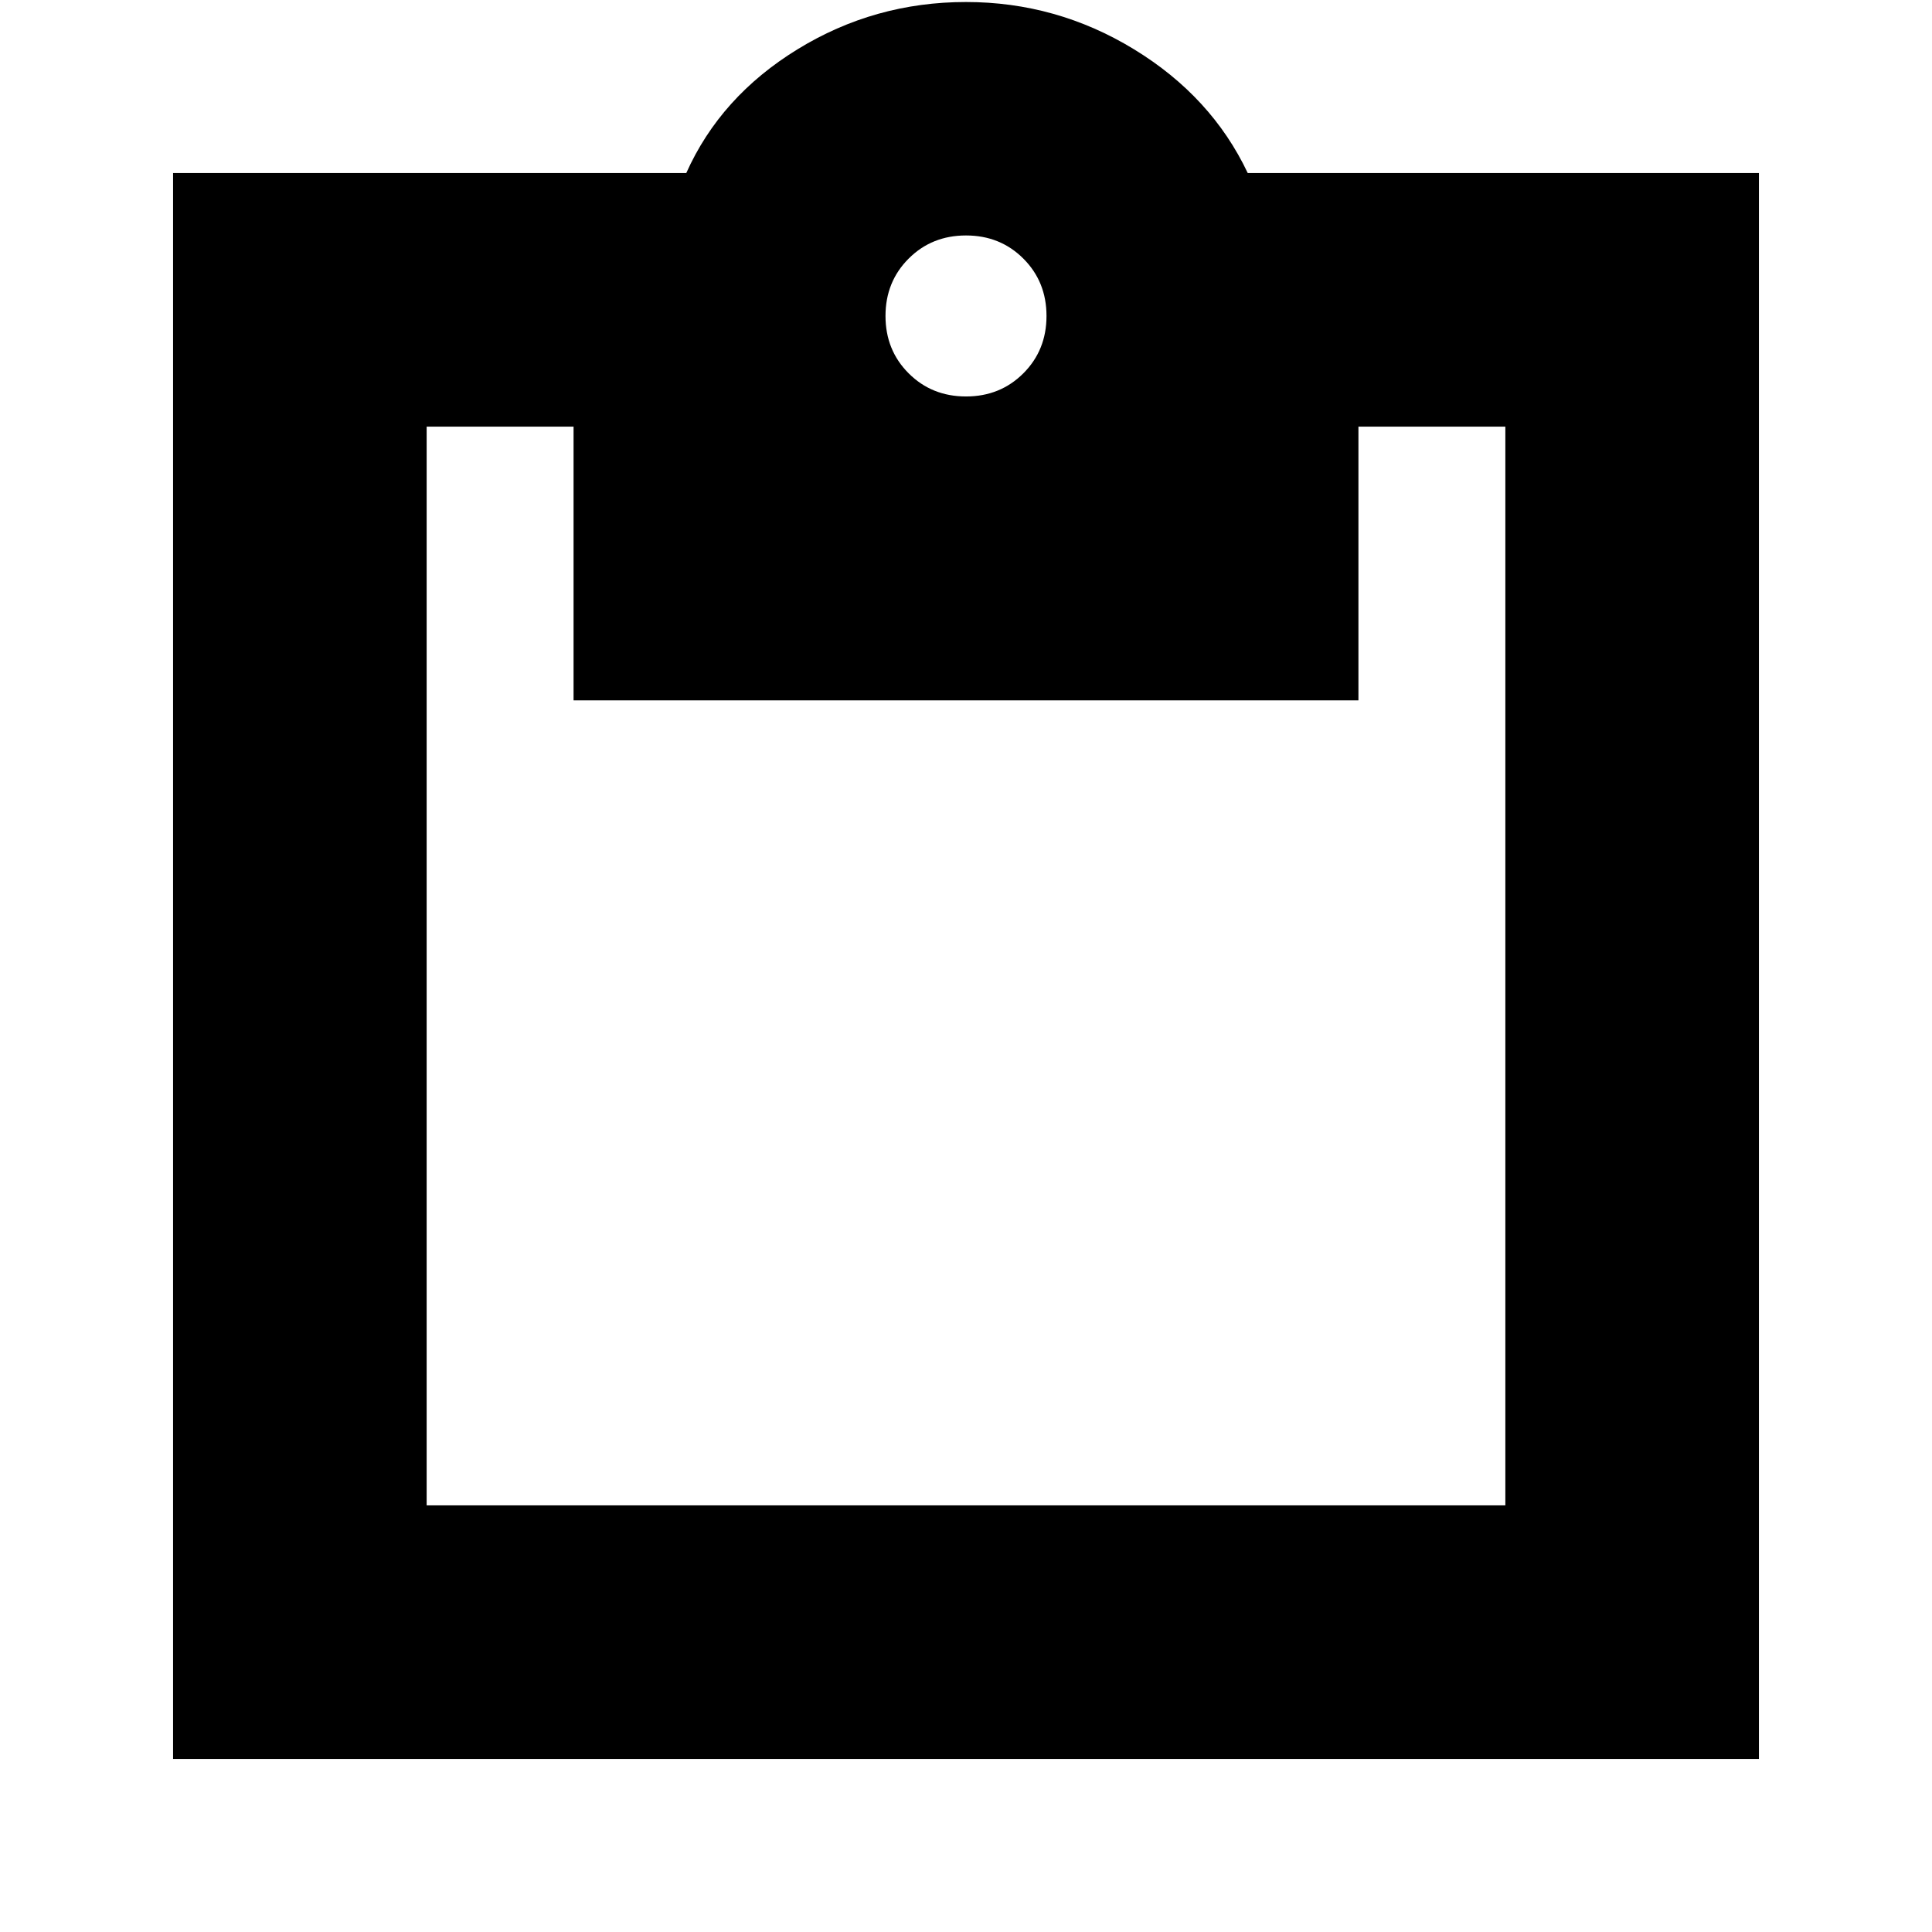 <svg xmlns="http://www.w3.org/2000/svg" height="24" viewBox="0 -960 960 960" width="24"><path d="M86-86v-788h255q17-38 55.27-61.5Q434.55-959 480-959q45 0 83.5 23.5T620-874h254v788H86Zm126-126h536v-536h-73v136H285v-136h-73v536Zm268-551q17 0 28.5-11.5T520-803q0-17-11.5-28.5T480-843q-17 0-28.5 11.5T440-803q0 17 11.5 28.5T480-763Z"/></svg>